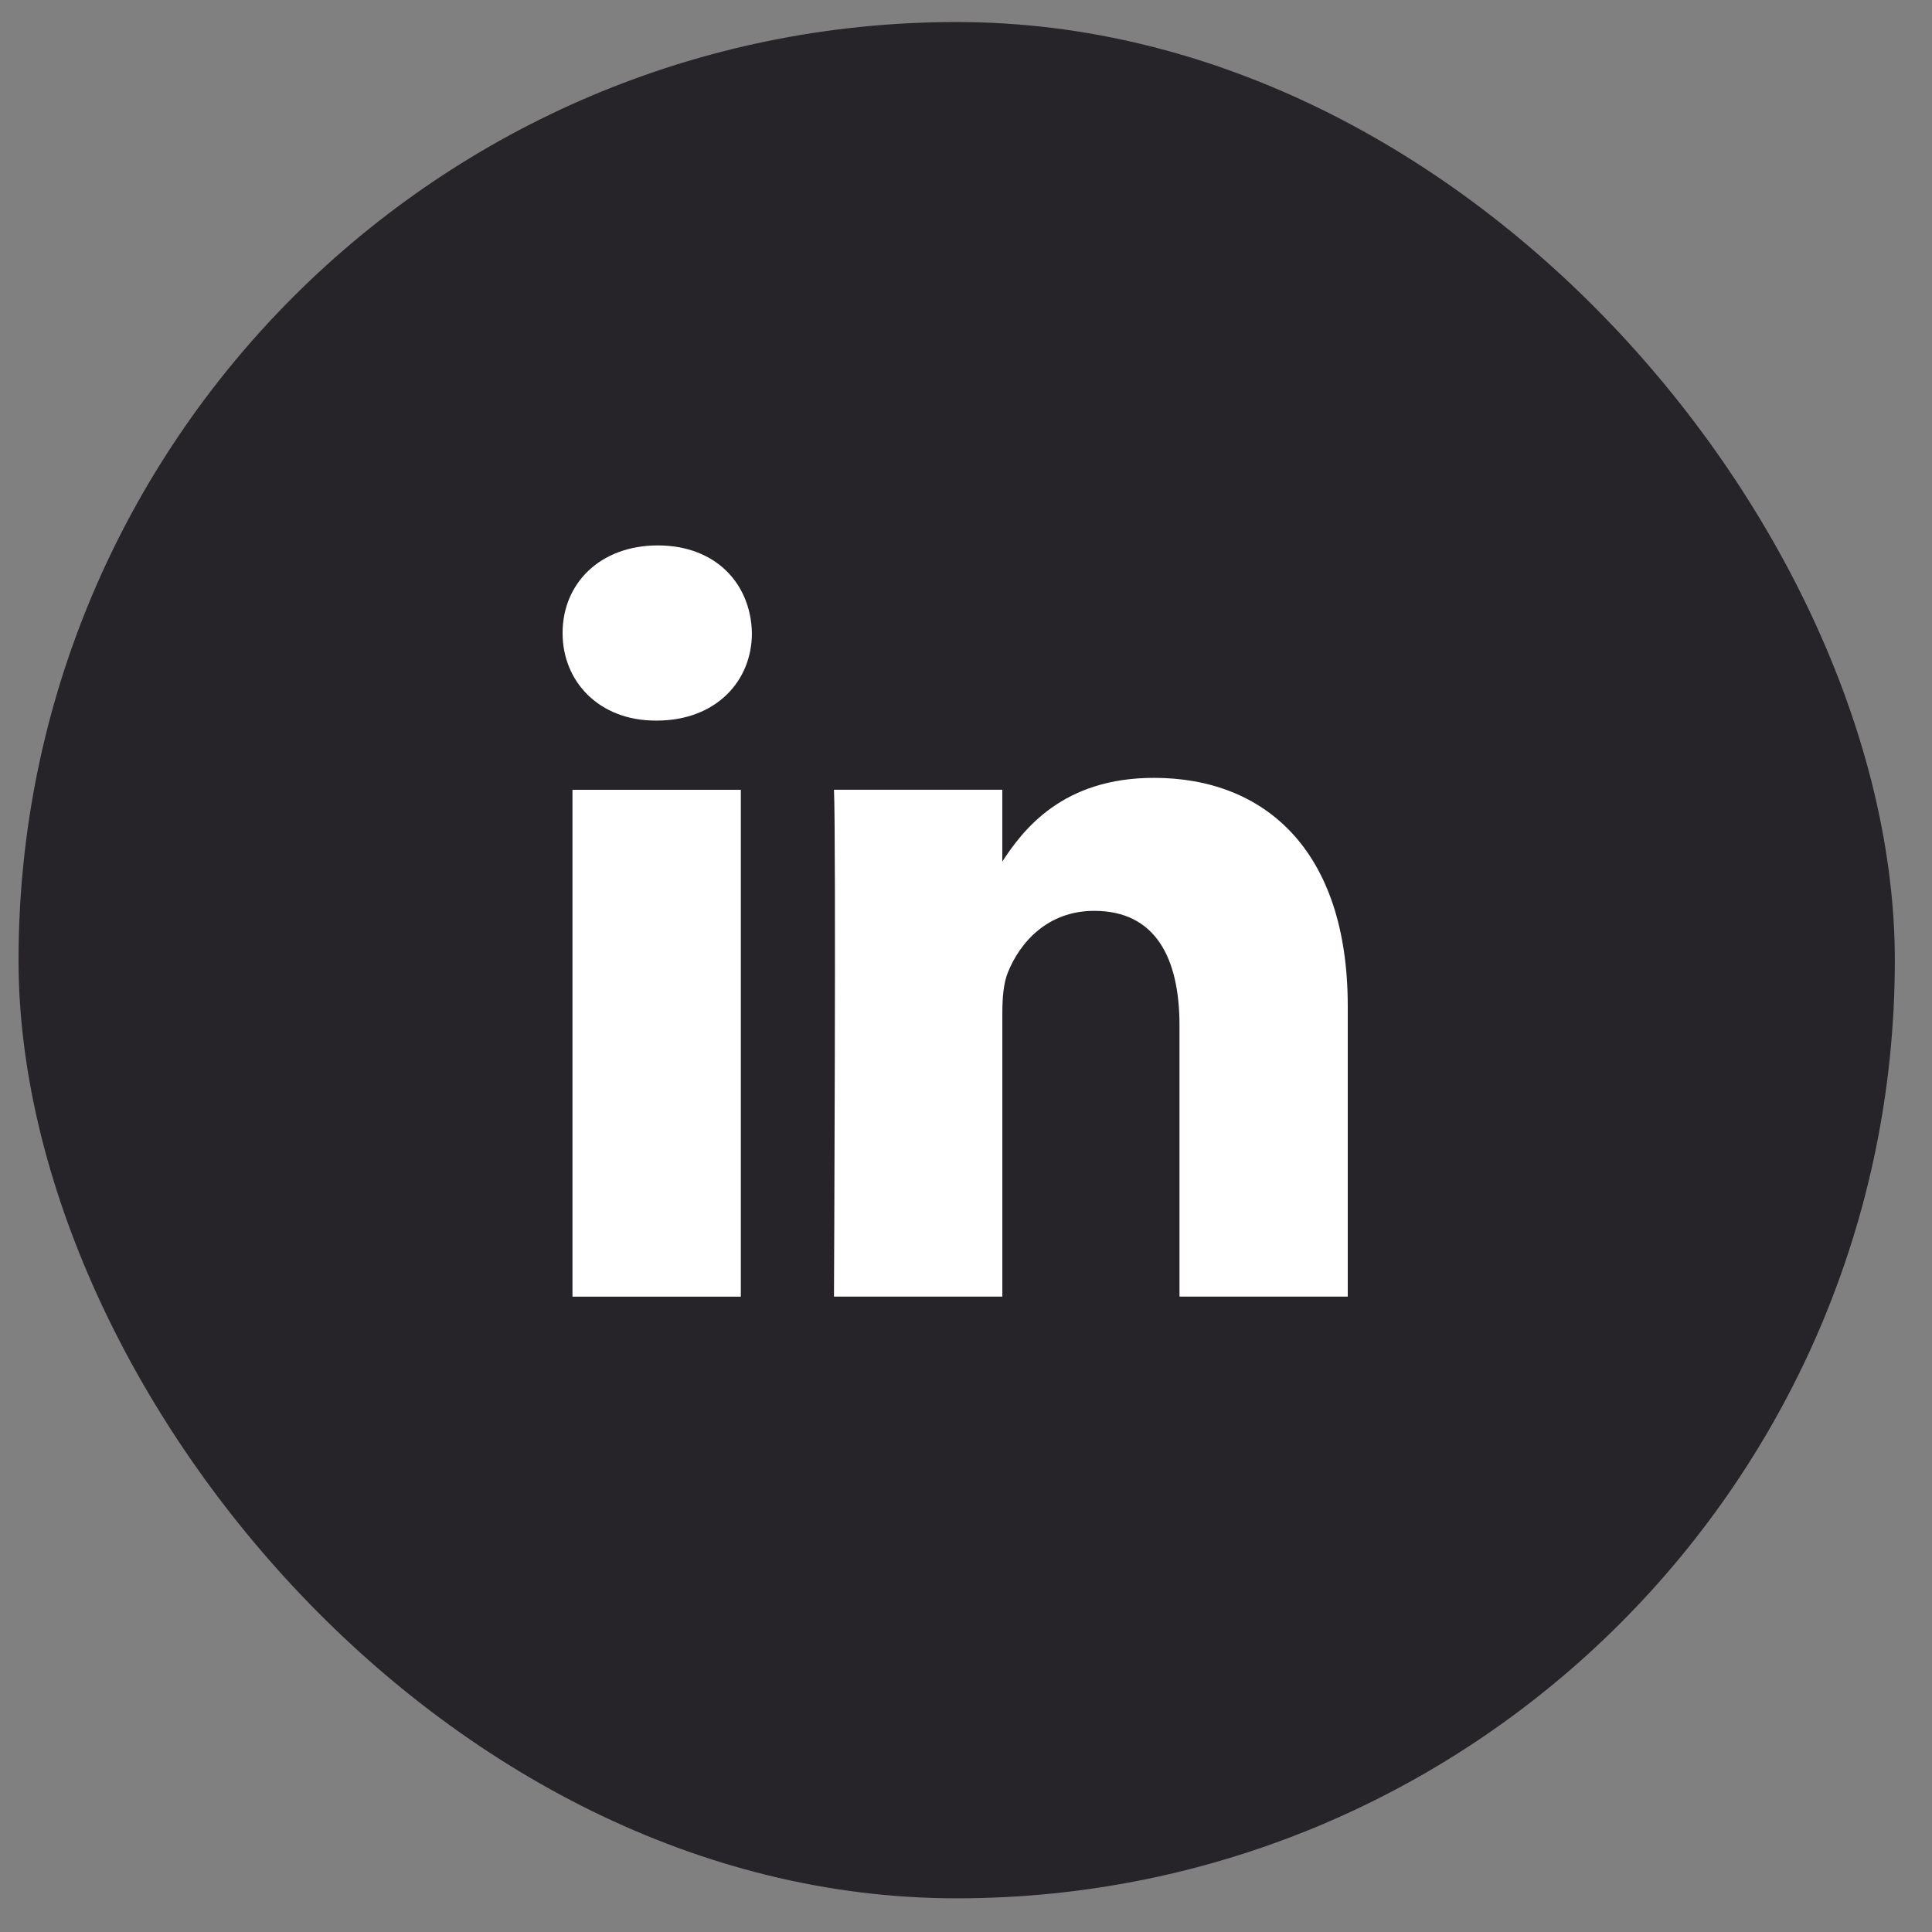 <svg width="42" height="42" fill="none" xmlns="http://www.w3.org/2000/svg"><rect width="100%" height="100%" fill="#808080" stroke="none"/><rect x=".403" y=".479" width="40.789" height="40.789" rx="20.395" fill="#262429"/><path d="M16.105 28.187V17.17h-3.66v11.018h3.66Zm-1.829-12.522c1.276 0 2.07-.846 2.07-1.904-.024-1.081-.794-1.904-2.046-1.904-1.252 0-2.07.823-2.07 1.904 0 1.058.794 1.904 2.022 1.904h.024Zm3.854 12.522h3.66v-6.152c0-.33.023-.659.12-.894.264-.658.866-1.34 1.877-1.34 1.324 0 1.854 1.01 1.854 2.492v5.894h3.658V21.87c0-3.385-1.805-4.96-4.212-4.96-1.974 0-2.84 1.105-3.322 1.857h.024v-1.598H18.13c.048 1.034 0 11.018 0 11.018Z" fill="#fff"/></svg>